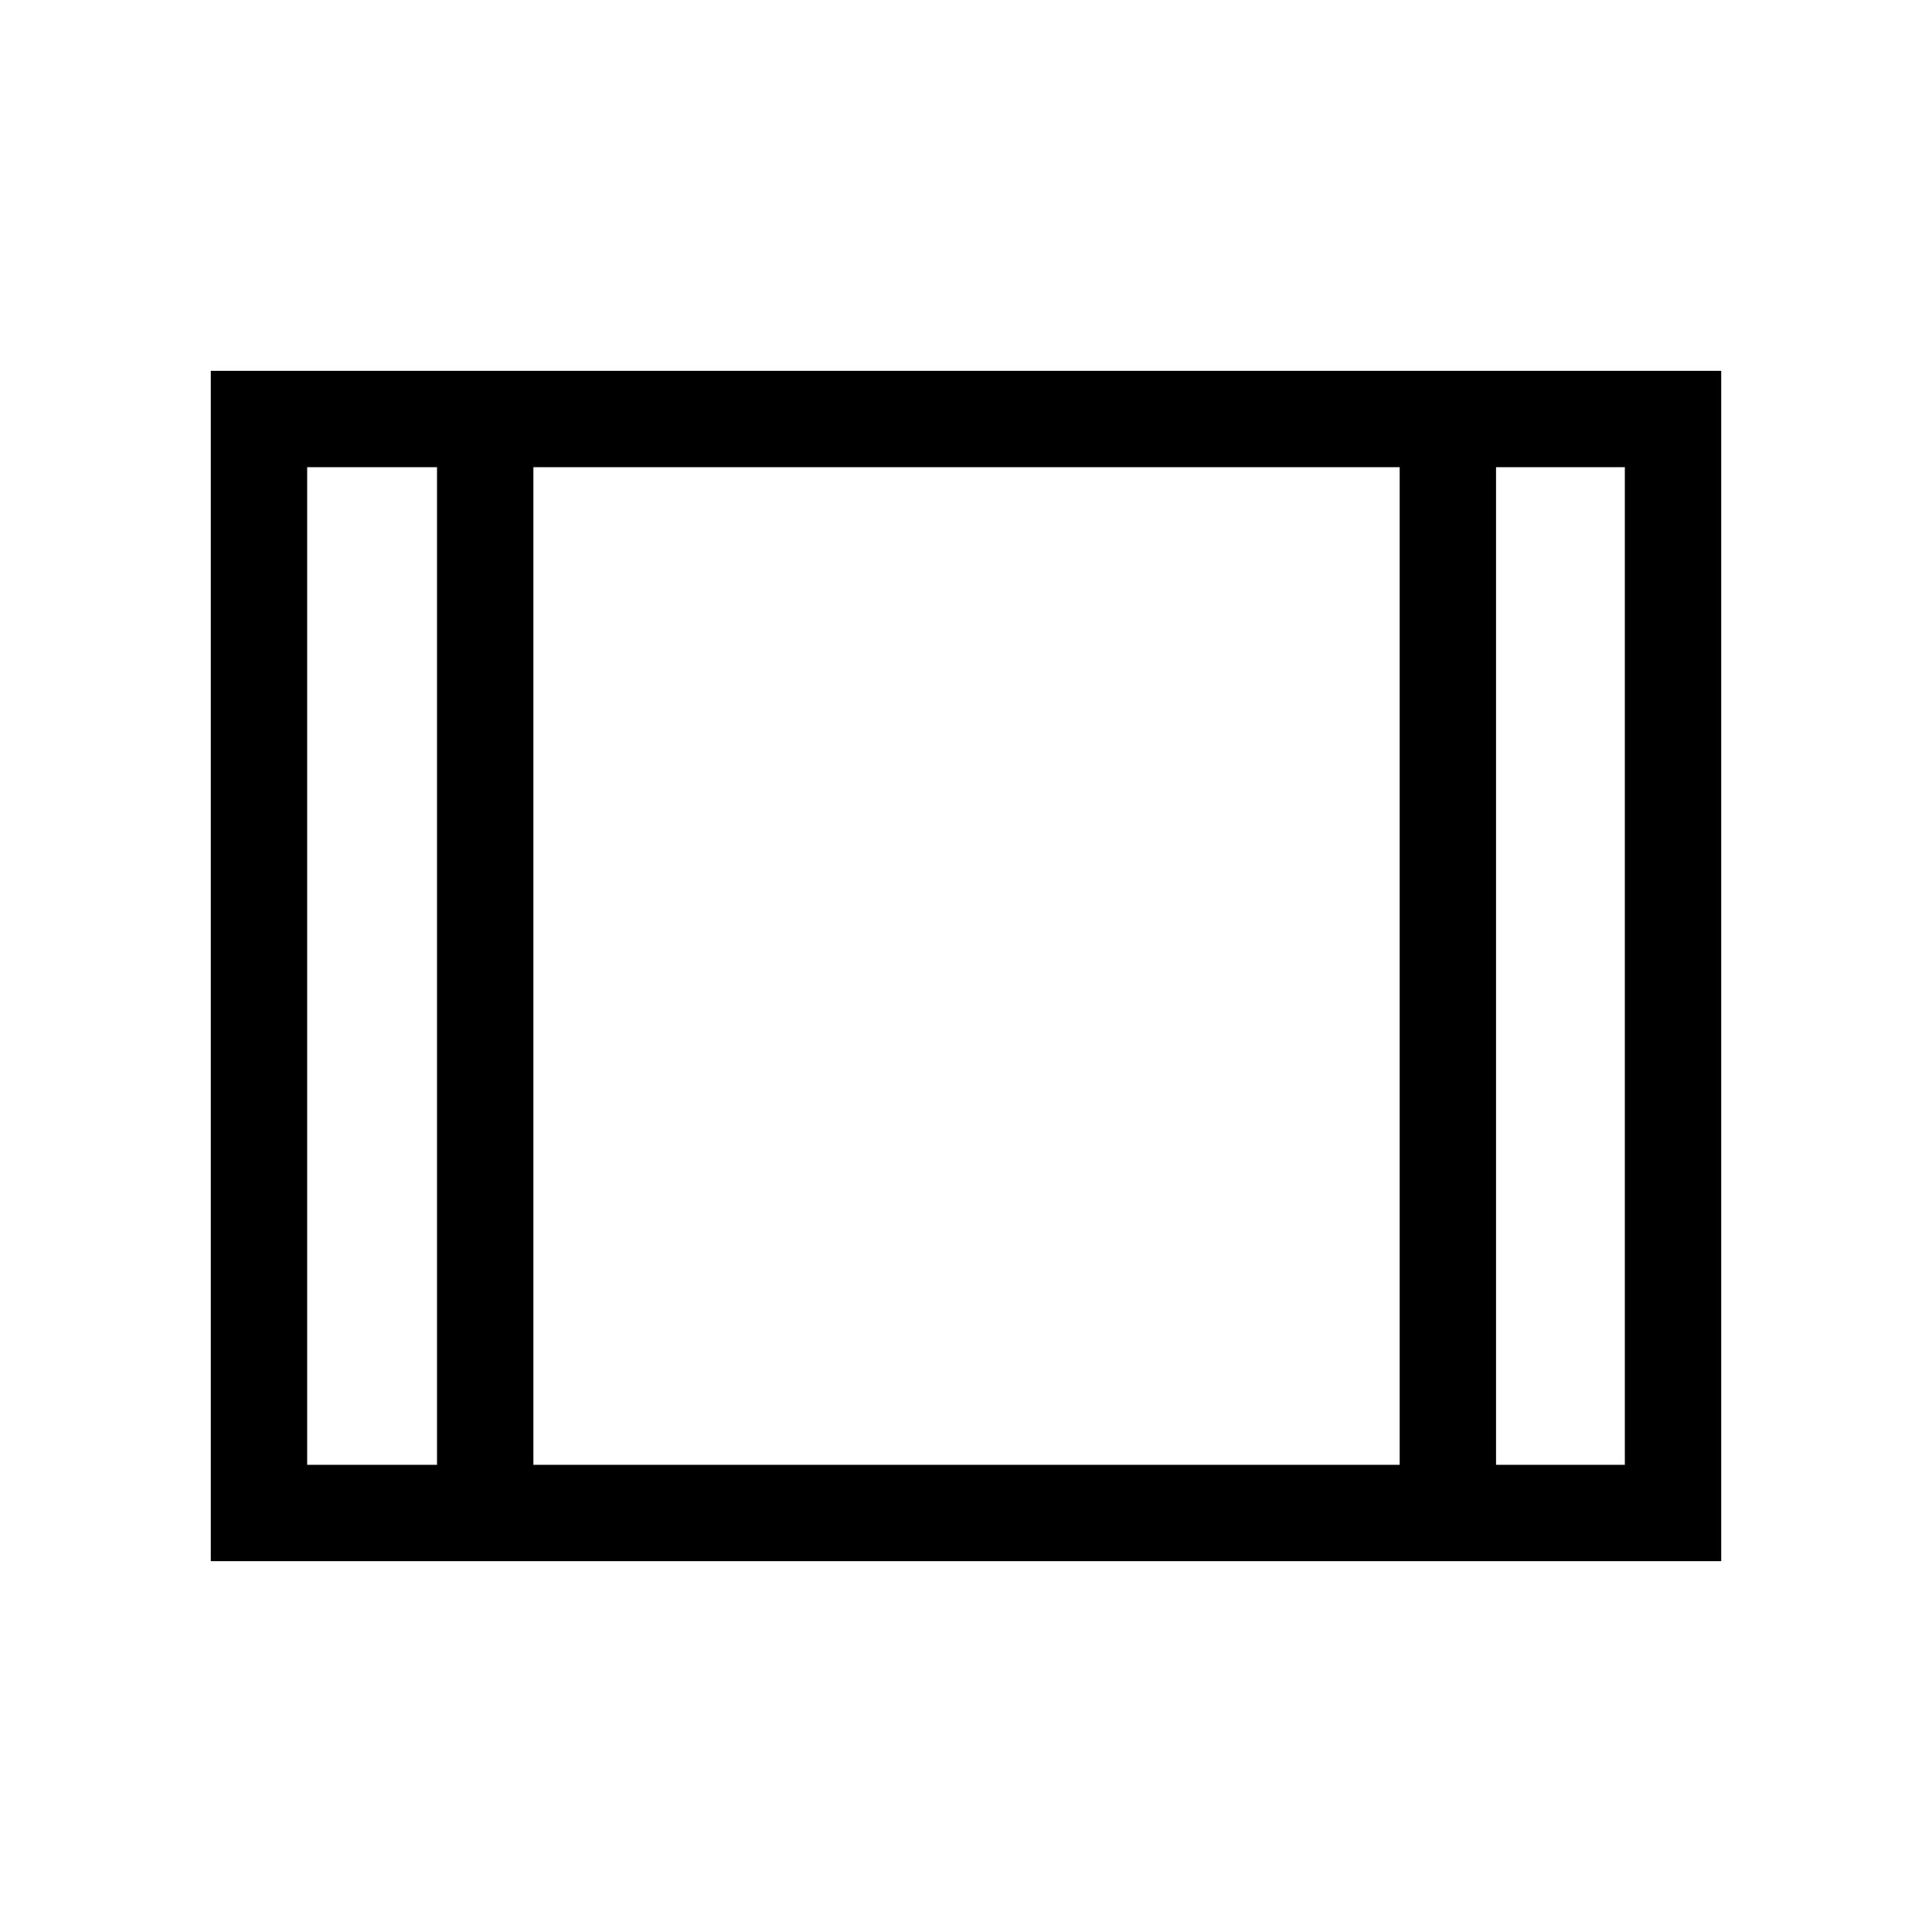 <svg xmlns="http://www.w3.org/2000/svg" height="40" viewBox="0 -960 960 960" width="40"><path d="M104.74-184.27v-591.46h750.52v591.46H104.74Zm47.89-47.88h64.52v-495.7h-64.52v495.7Zm112.41 0h430.45v-495.7H265.04v495.7Zm478.33 0h64v-495.7h-64v495.7Zm-478.33-495.7v495.7-495.7Z"/></svg>